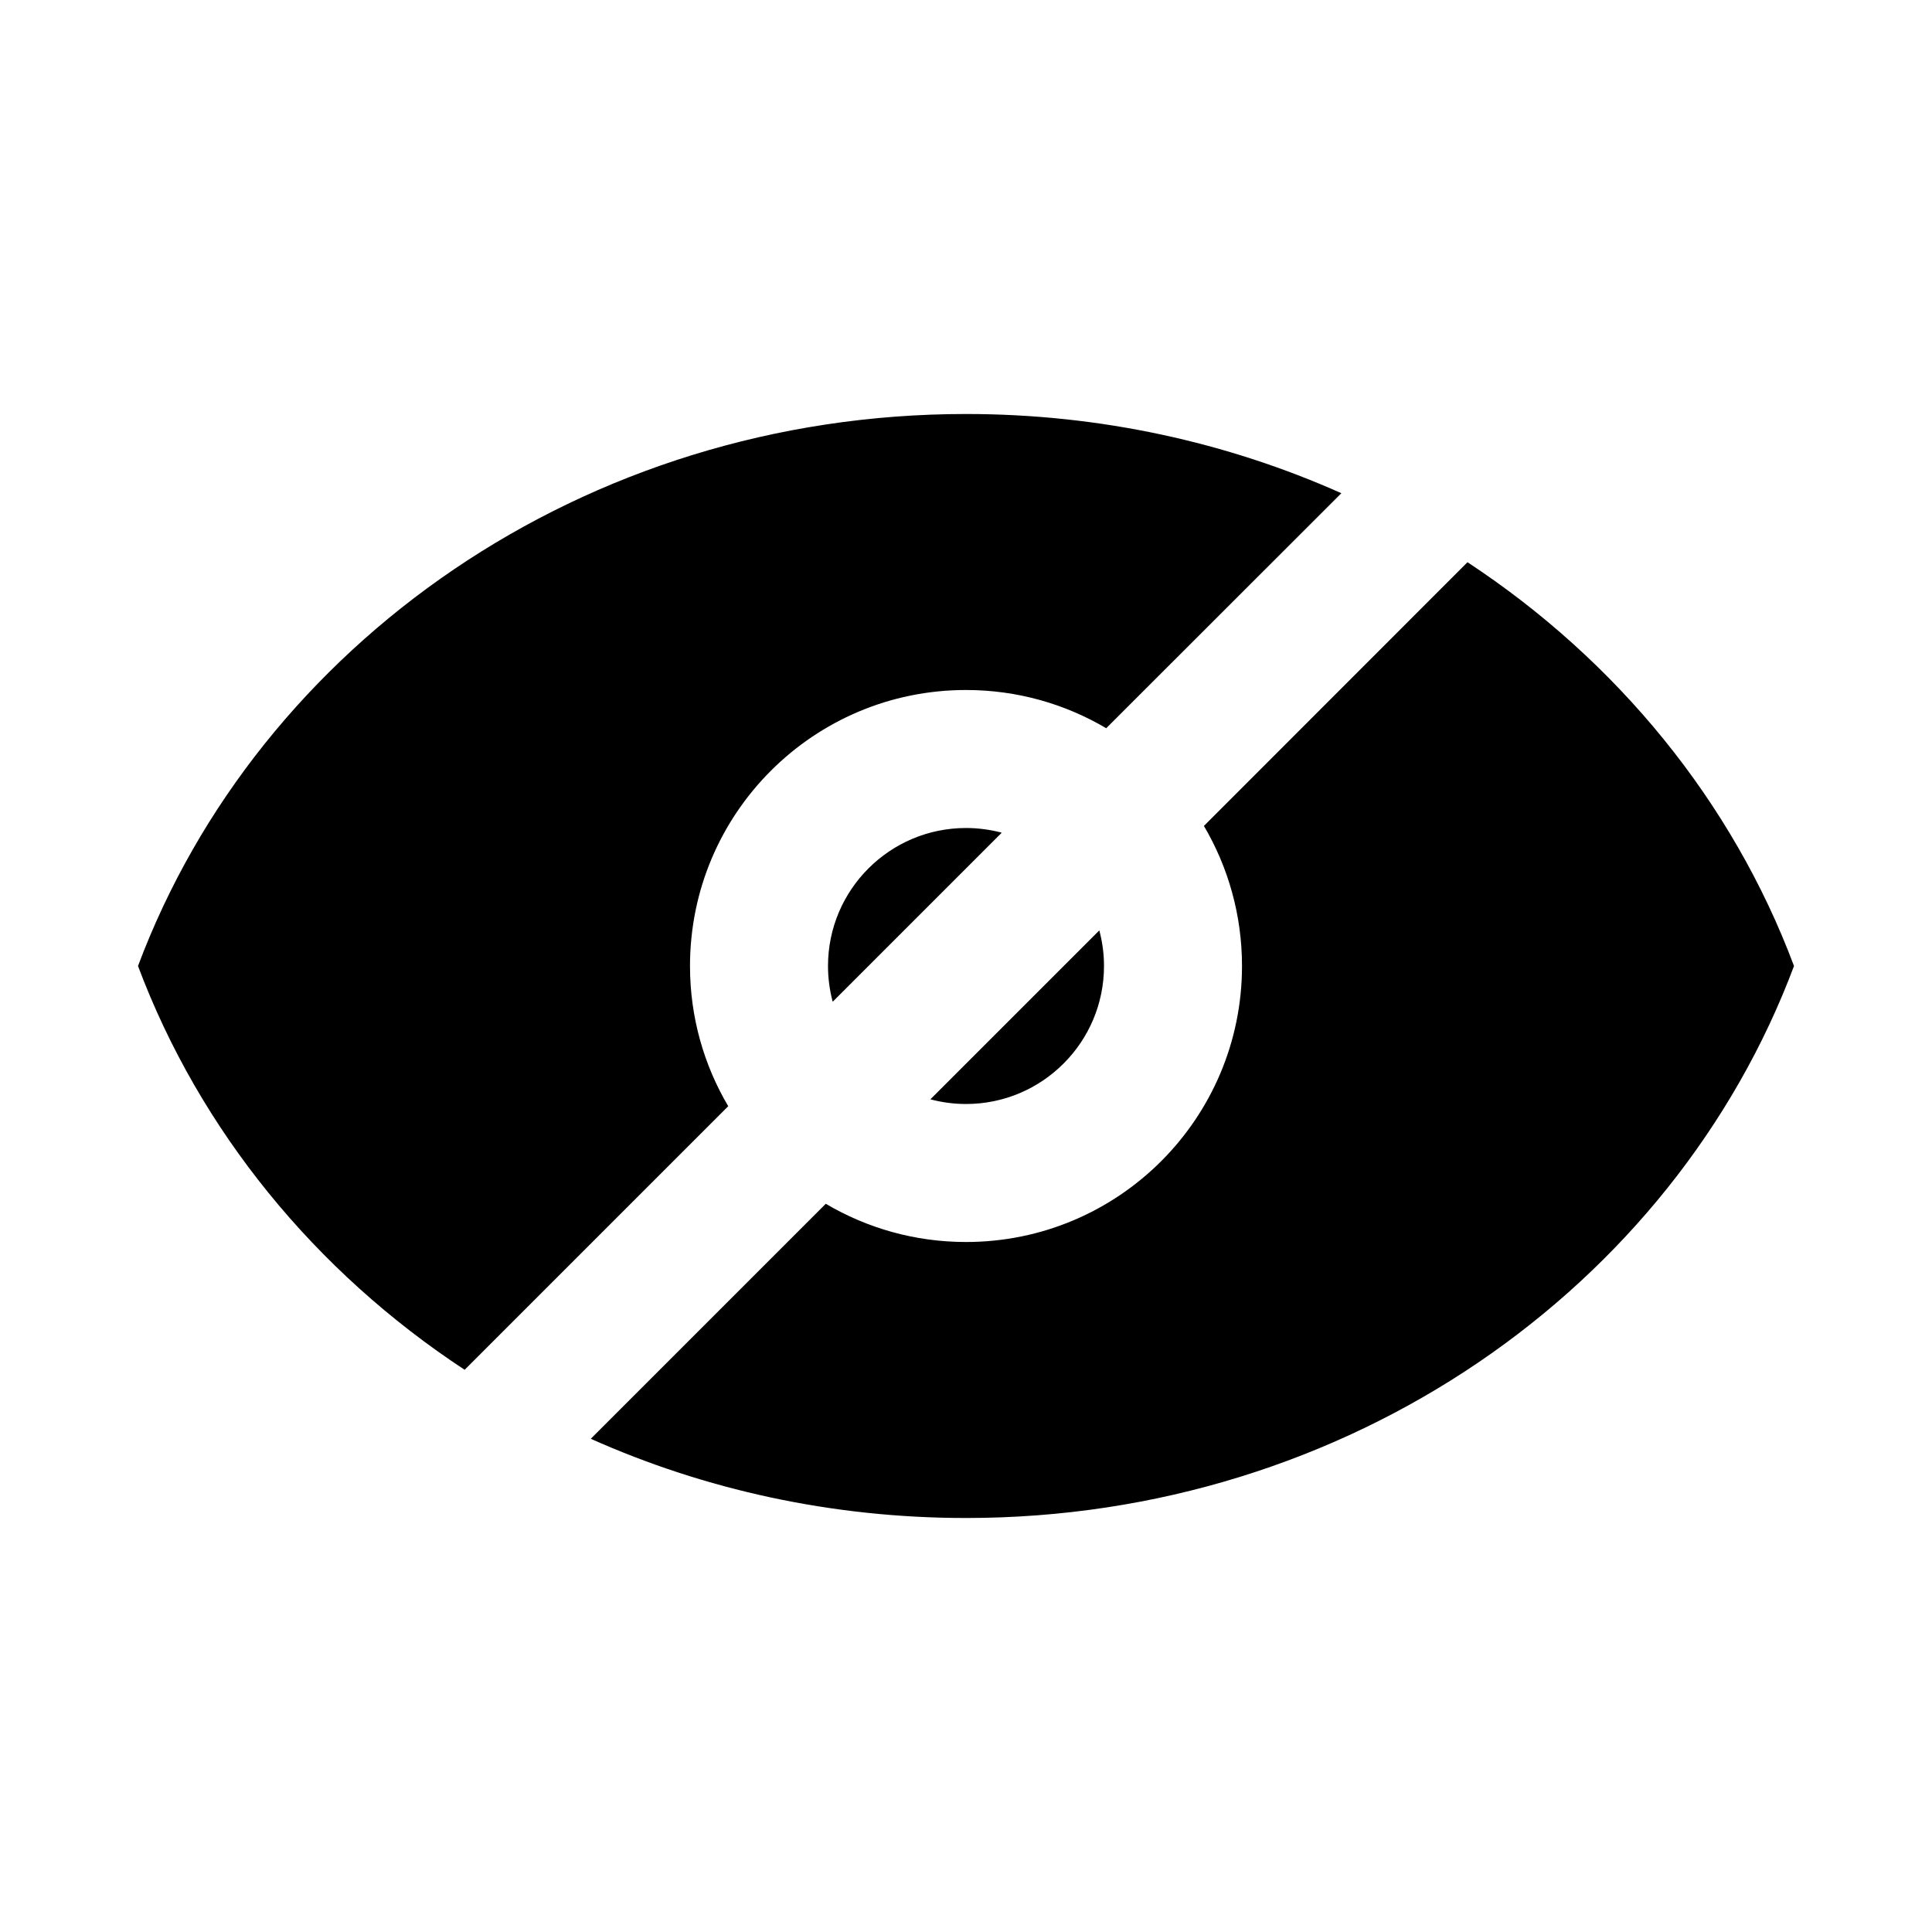 <?xml version="1.0" encoding="UTF-8"?>
<svg width="14px" height="14px" viewBox="0 0 14 14" version="1.1" xmlns="http://www.w3.org/2000/svg" xmlns:xlink="http://www.w3.org/1999/xlink">
    <!-- Generator: Sketch 63.1 (92452) - https://sketch.com -->
    <title>Ic/14/Solid/Hide</title>
    <desc>Created with Sketch.</desc>
    <g id="Ic/14/Solid/Hide" stroke="none" stroke-width="1" fill="none" fill-rule="evenodd">
        <path d="M13,7 C12.127,9.33 9.77,11 7,11 C6.027,11 5.105,10.794 4.281,10.426 L5.984,8.723 C6.282,8.899 6.629,9 7,9 C8.105,9 9,8.105 9,7 C9,6.629 8.899,6.282 8.724,5.985 L10.634,4.074 C11.716,4.786 12.553,5.806 13,7 Z M7,3 C7.973,3 8.895,3.206 9.72,3.574 L8.016,5.277 C7.718,5.101 7.371,5 7,5 C5.895,5 5,5.895 5,7 C5,7.371 5.101,7.718 5.277,8.016 L3.367,9.926 C2.285,9.215 1.448,8.194 1,7 C1.873,4.67 4.23,3 7,3 Z M7.966,6.742 C7.988,6.824 8,6.911 8,7 C8,7.552 7.552,8 7,8 C6.911,8 6.824,7.988 6.742,7.966 Z M7,6 C7.089,6 7.176,6.012 7.259,6.034 L6.034,7.259 C6.012,7.176 6,7.089 6,7 C6,6.448 6.448,6 7,6 Z" id="Combined-Shape" fill="#000000"></path>
    </g>
</svg>